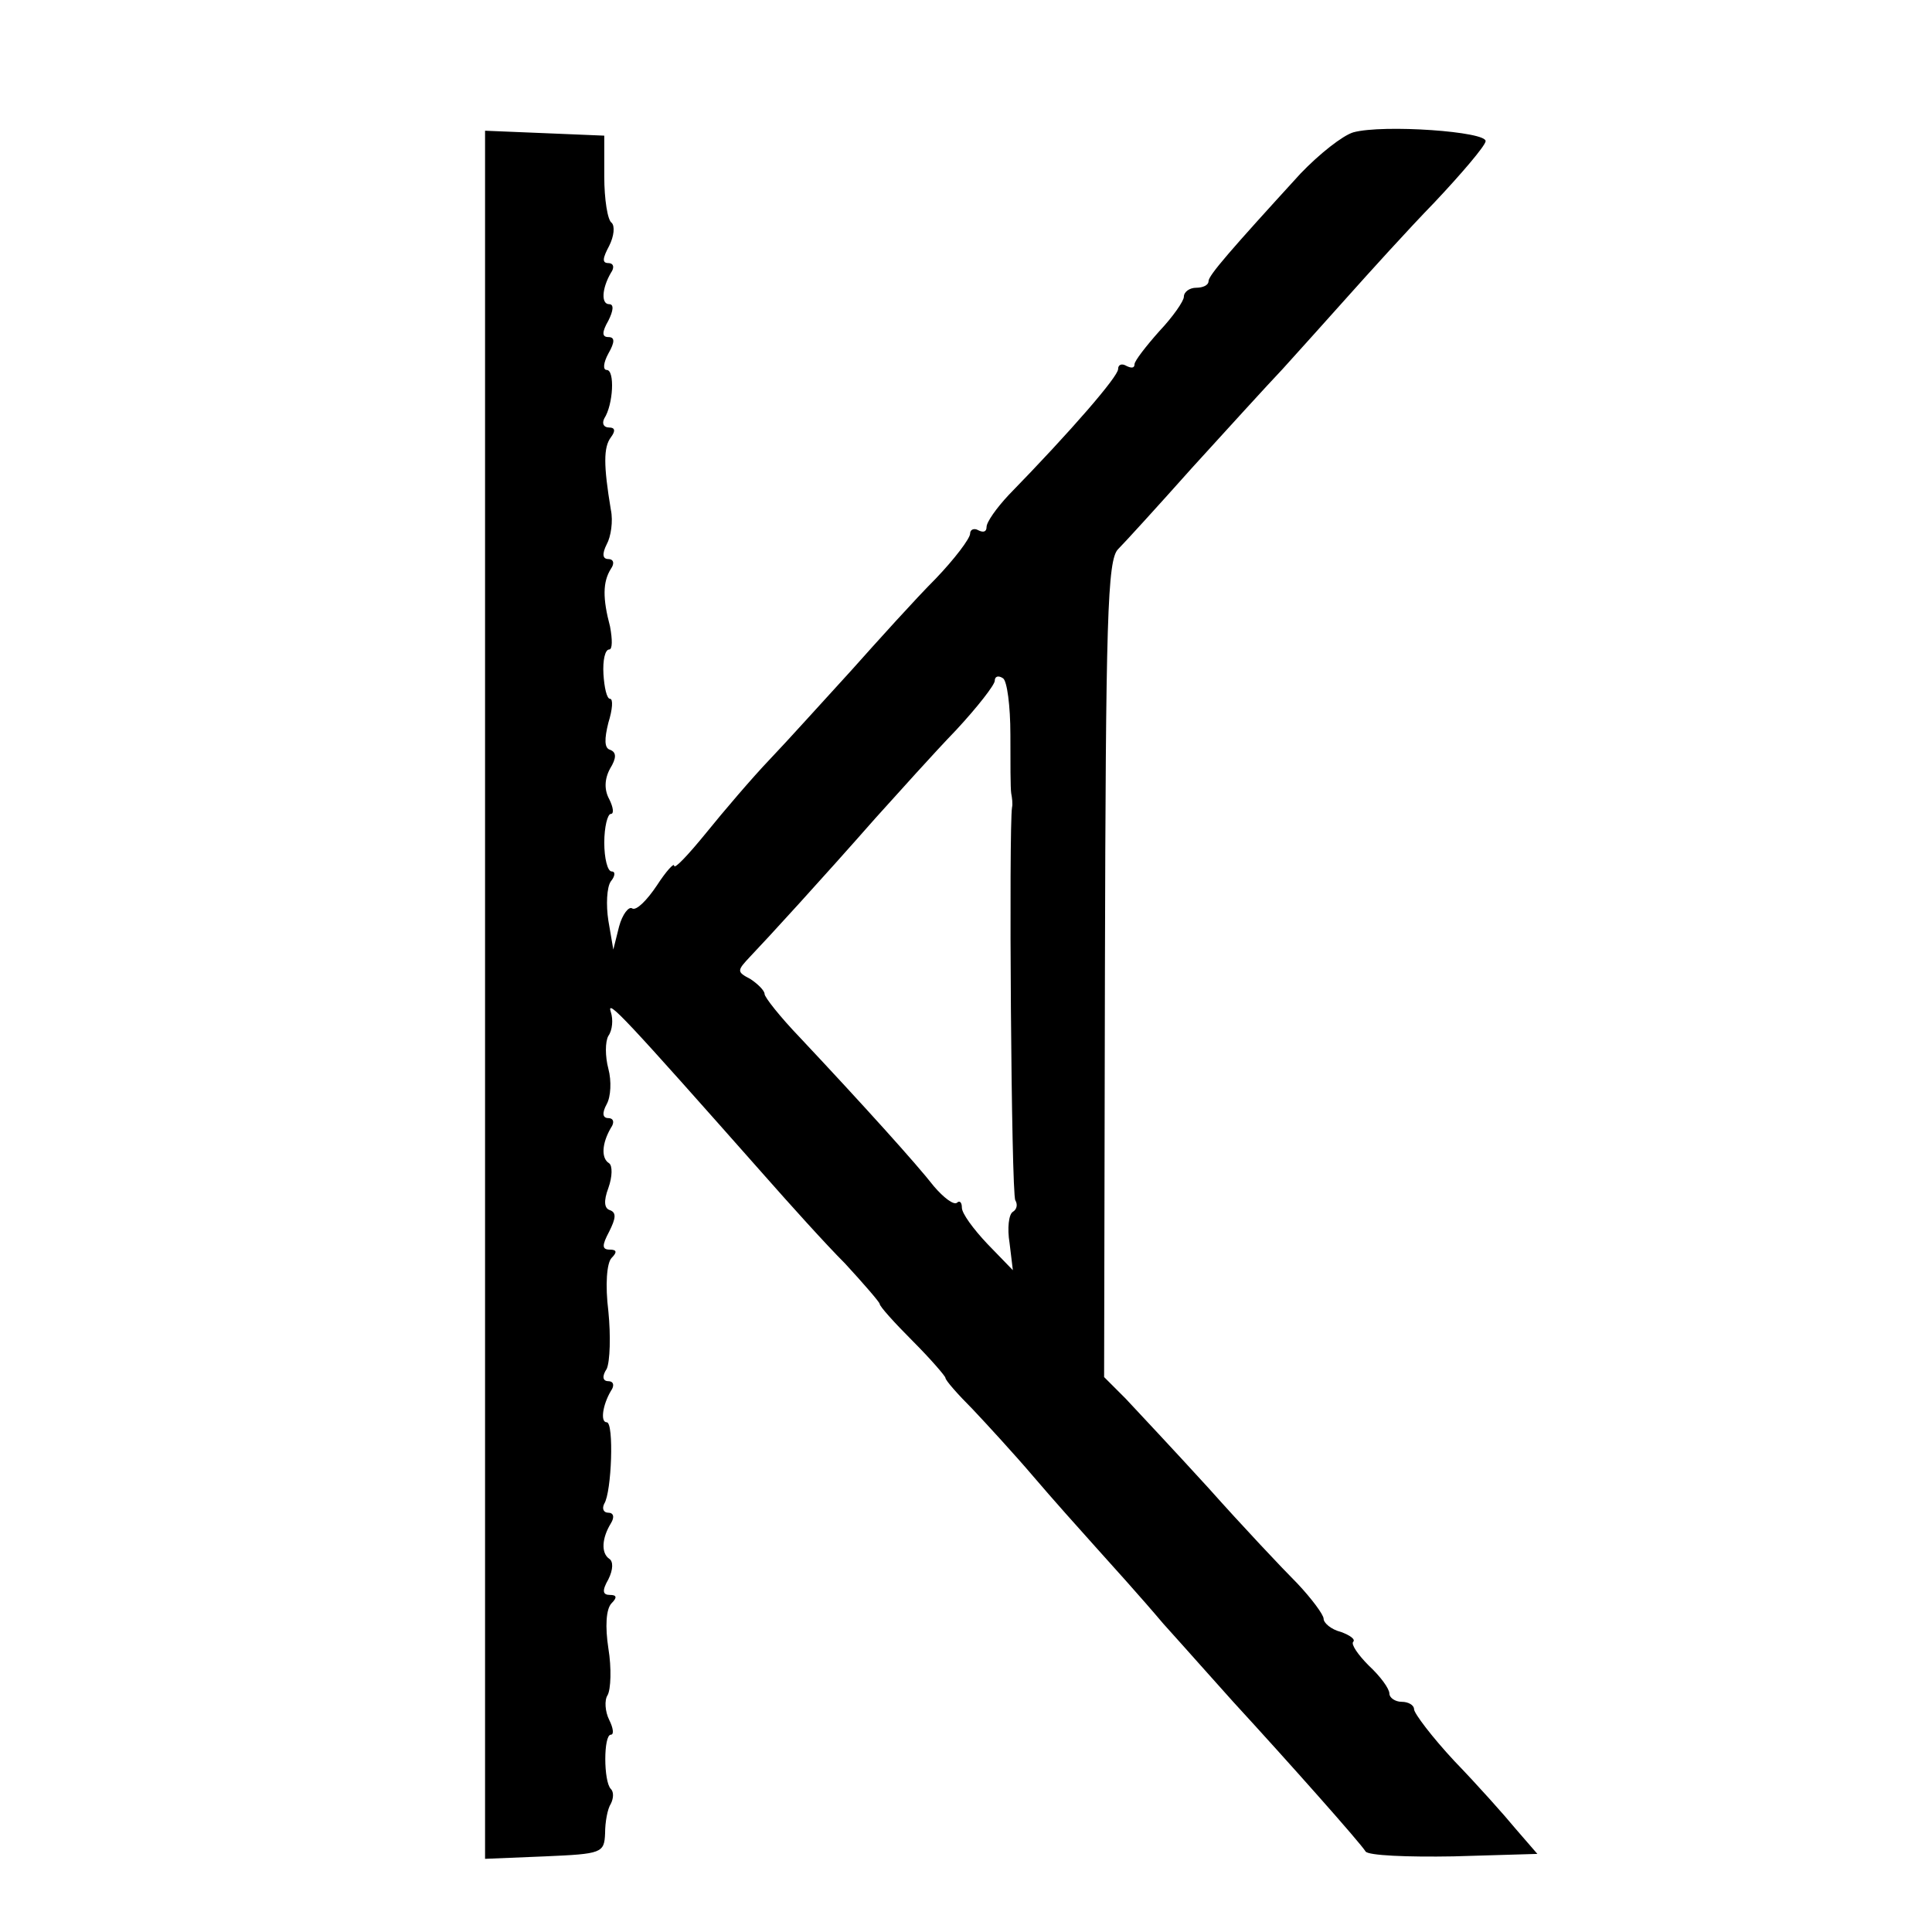 <?xml version="1.0" standalone="no"?>
<!DOCTYPE svg PUBLIC "-//W3C//DTD SVG 20010904//EN"
 "http://www.w3.org/TR/2001/REC-SVG-20010904/DTD/svg10.dtd">
<svg version="1.0" xmlns="http://www.w3.org/2000/svg"
 width="235pt" height="235pt" viewBox="0 0 235 235"
 preserveAspectRatio="xMidYMid meet">
<g transform="translate(0,235) scale(0.1,-0.1)"
fill="#000000" stroke="none">
<path d="M1646 2189 c-13 -4 -41 -26 -64 -50 -85 -93 -112 -124 -112 -131 0
-5 -7 -8 -15 -8 -8 0 -15 -5 -15 -11 0 -5 -13 -24 -30 -42 -16 -18 -30 -36
-30 -40 0 -5 -4 -5 -10 -2 -5 3 -10 2 -10 -4 0 -9 -57 -75 -133 -153 -15 -16
-27 -33 -27 -39 0 -6 -4 -7 -10 -4 -5 3 -10 1 -10 -4 0 -6 -19 -31 -42 -55
-24 -24 -70 -75 -103 -112 -33 -36 -77 -85 -99 -108 -21 -22 -56 -63 -77 -89
-22 -27 -39 -45 -39 -40 0 4 -10 -7 -21 -24 -12 -18 -25 -31 -30 -28 -4 3 -12
-7 -16 -22 l-7 -28 -6 35 c-3 19 -2 41 3 48 5 6 6 12 1 12 -5 0 -9 16 -9 35 0
19 4 35 8 35 4 0 3 8 -2 18 -6 11 -6 24 1 37 8 13 8 20 0 23 -7 2 -7 13 -2 33
5 16 6 29 2 29 -4 0 -7 14 -8 30 -1 17 2 30 7 30 4 0 4 12 1 28 -9 34 -9 54 1
70 5 7 3 12 -3 12 -7 0 -8 6 -2 18 5 9 8 28 5 42 -9 54 -9 76 0 88 6 8 5 12
-2 12 -7 0 -9 5 -6 11 11 17 13 59 3 59 -5 0 -4 9 2 20 8 14 8 20 0 20 -8 0
-8 6 0 20 6 12 7 20 1 20 -10 0 -9 19 2 38 5 7 3 12 -3 12 -8 0 -7 6 1 21 6
12 7 24 3 28 -5 3 -9 29 -9 56 l0 50 -72 3 -73 3 0 -1051 0 -1051 73 3 c69 3
72 4 73 28 0 14 3 30 7 36 3 6 4 14 0 18 -9 9 -9 66 0 66 4 0 3 8 -2 18 -5 10
-6 24 -2 30 4 7 5 33 1 57 -4 26 -3 48 4 55 7 7 6 10 -2 10 -9 0 -10 5 -2 19
6 12 6 22 1 25 -10 7 -9 25 2 43 5 8 3 13 -3 13 -6 0 -8 5 -5 11 9 14 12 99 3
99 -8 0 -5 21 5 38 5 7 3 12 -3 12 -7 0 -8 6 -2 15 4 9 5 40 2 70 -4 32 -2 59
4 65 7 7 6 10 -2 10 -10 0 -10 5 -1 22 8 16 9 23 1 26 -7 2 -8 11 -2 27 5 14
5 27 1 30 -10 6 -9 24 2 43 5 7 3 12 -3 12 -7 0 -8 6 -2 17 5 9 6 28 2 43 -4
15 -4 33 0 40 5 7 6 20 3 29 -6 18 18 -8 187 -199 30 -34 74 -83 98 -107 23
-25 42 -47 42 -49 0 -3 18 -23 40 -45 22 -22 40 -43 40 -45 0 -3 15 -20 33
-38 17 -18 51 -55 74 -82 23 -27 57 -65 75 -85 18 -20 56 -62 83 -94 28 -31
66 -74 85 -95 68 -74 155 -172 161 -182 3 -5 51 -7 107 -6 l102 3 -26 30 c-14
17 -47 54 -75 83 -27 29 -49 58 -49 63 0 5 -7 9 -15 9 -8 0 -15 5 -15 10 0 6
-11 21 -25 34 -13 13 -22 26 -19 29 3 3 -4 8 -15 12 -12 3 -21 11 -21 16 0 5
-15 25 -32 43 -18 18 -67 70 -108 116 -41 45 -87 94 -101 109 l-26 26 1 496
c1 426 3 498 16 511 8 8 49 53 90 99 41 45 91 100 110 120 19 21 55 61 80 89
25 28 72 80 105 114 33 35 61 68 62 74 3 12 -125 21 -161 11z m-417 -732 c0
-34 0 -66 1 -72 1 -5 2 -13 1 -17 -4 -24 -1 -470 4 -478 3 -5 2 -11 -3 -14 -5
-3 -7 -20 -4 -38 l4 -33 -31 32 c-17 18 -31 37 -31 44 0 7 -3 9 -6 6 -4 -3
-16 6 -28 20 -21 27 -86 99 -163 181 -24 25 -43 49 -43 53 0 4 -8 12 -17 18
-17 9 -17 10 0 28 21 22 86 93 152 168 28 31 71 79 98 107 26 28 47 55 47 60
0 5 4 7 10 3 5 -3 9 -34 9 -68z"/>
</g>
</svg>
